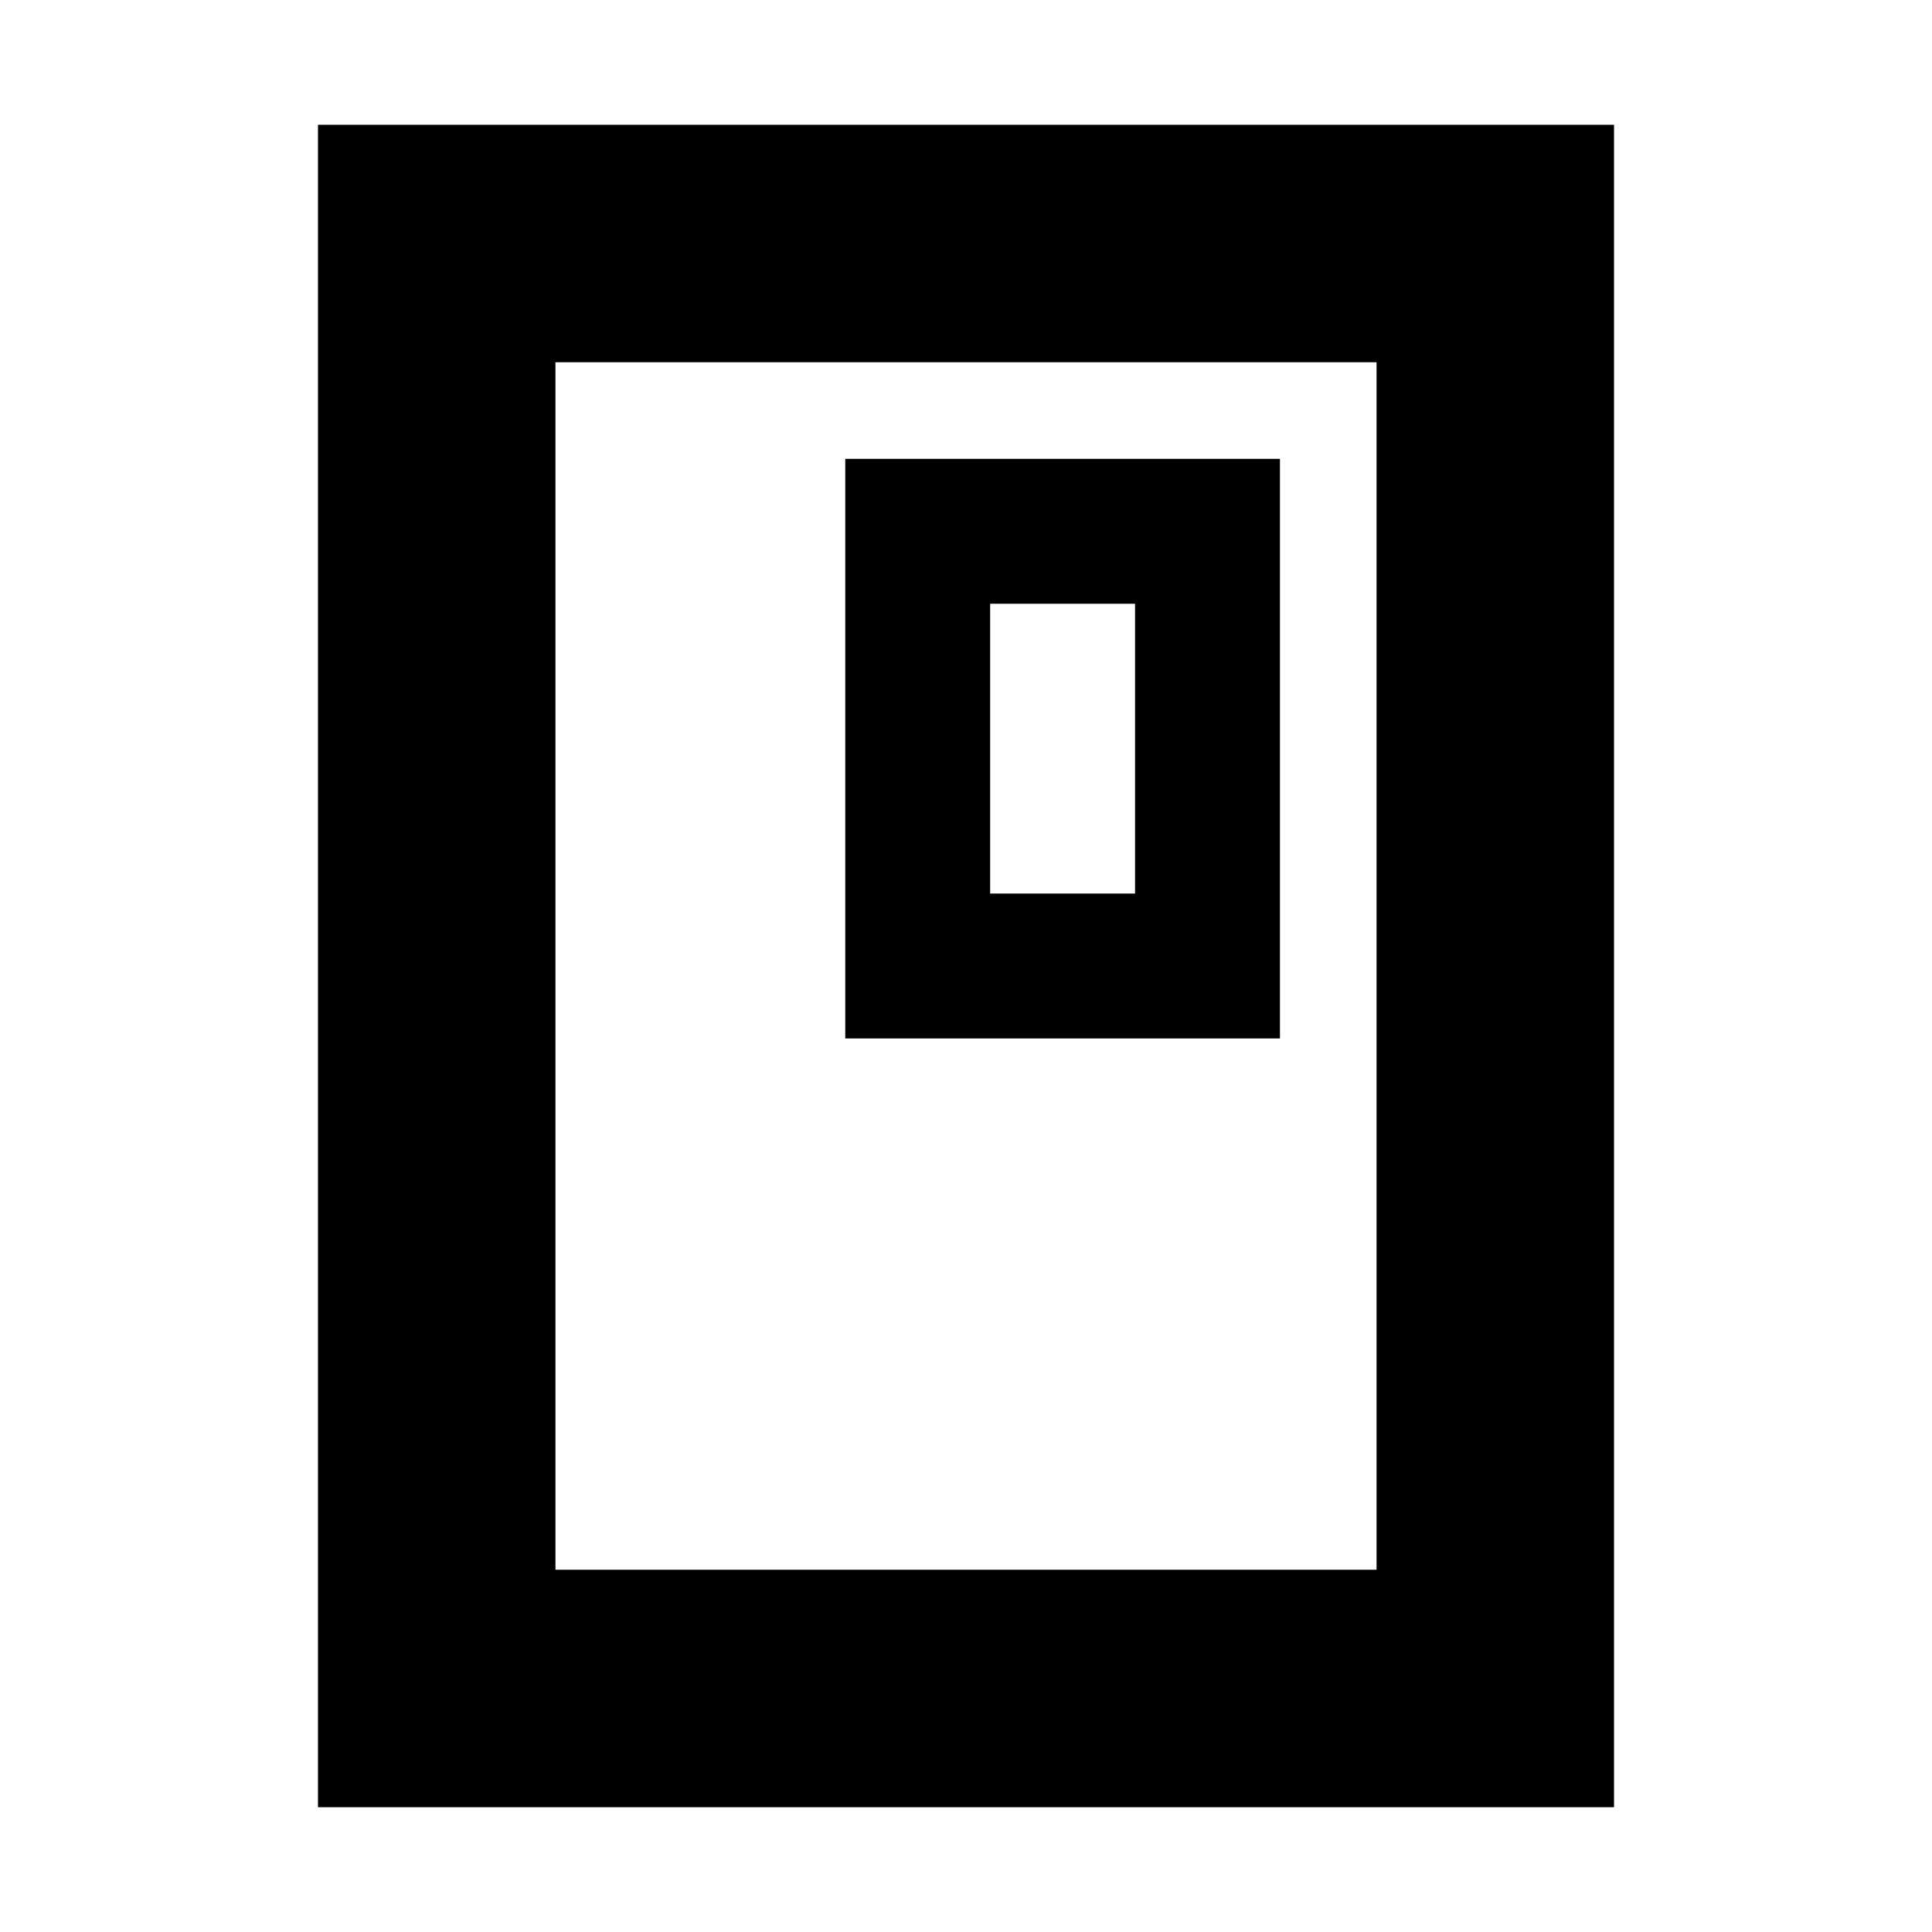 <svg xmlns="http://www.w3.org/2000/svg" height="20" viewBox="0 -960 960 960" width="20"><path d="M802-62H158v-836h644v836ZM684-180v-600H276v600h408Zm0-600H276h408Zm-48 336v-288H420v288h216Zm-72-72h-72v-144h72v144Z"/></svg>
